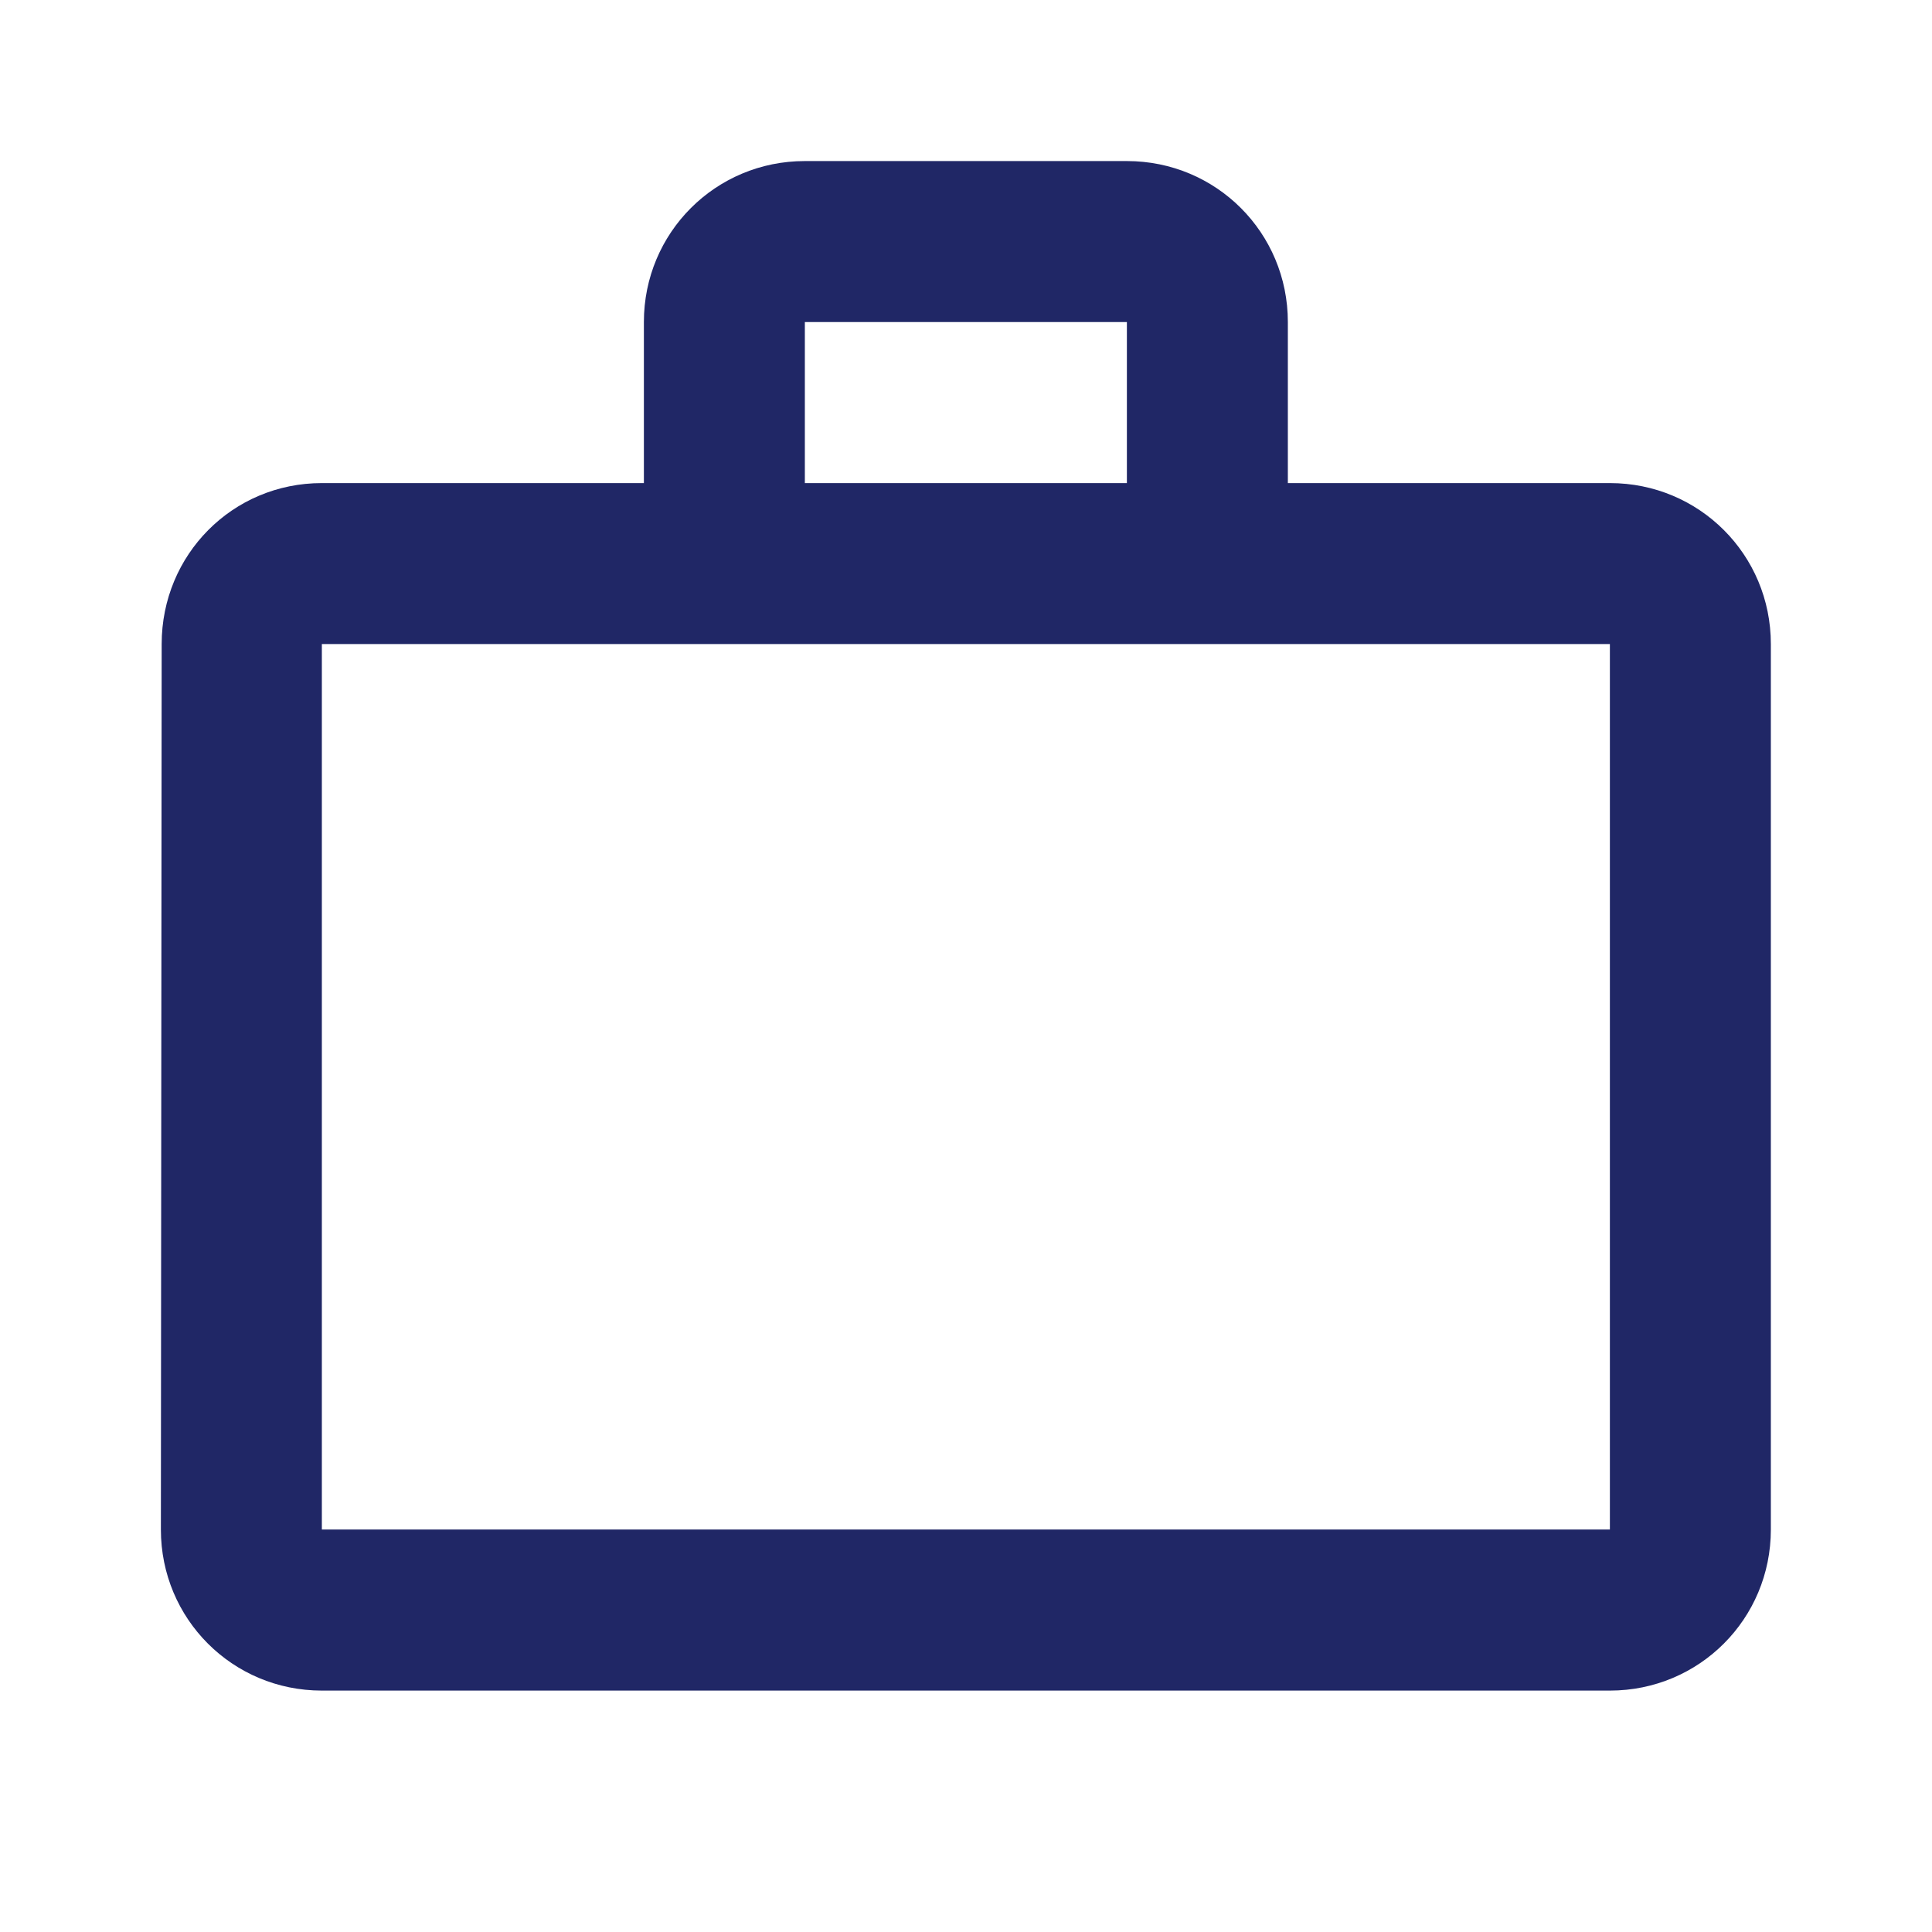 <svg width="22" height="22" viewBox="0 0 22 22" fill="none" xmlns="http://www.w3.org/2000/svg">
<path d="M12.832 5.501V3.667H9.165V5.501H12.832ZM3.665 7.334V17.417H18.332V7.334H3.665ZM18.332 5.501C19.349 5.501 20.165 6.316 20.165 7.334V17.417C20.165 18.435 19.349 19.251 18.332 19.251H3.665C2.648 19.251 1.832 18.435 1.832 17.417L1.841 7.334C1.841 6.316 2.648 5.501 3.665 5.501H7.332V3.667C7.332 2.65 8.148 1.834 9.165 1.834H12.832C13.85 1.834 14.665 2.65 14.665 3.667V5.501H18.332Z" fill="#202766"/>
</svg>
